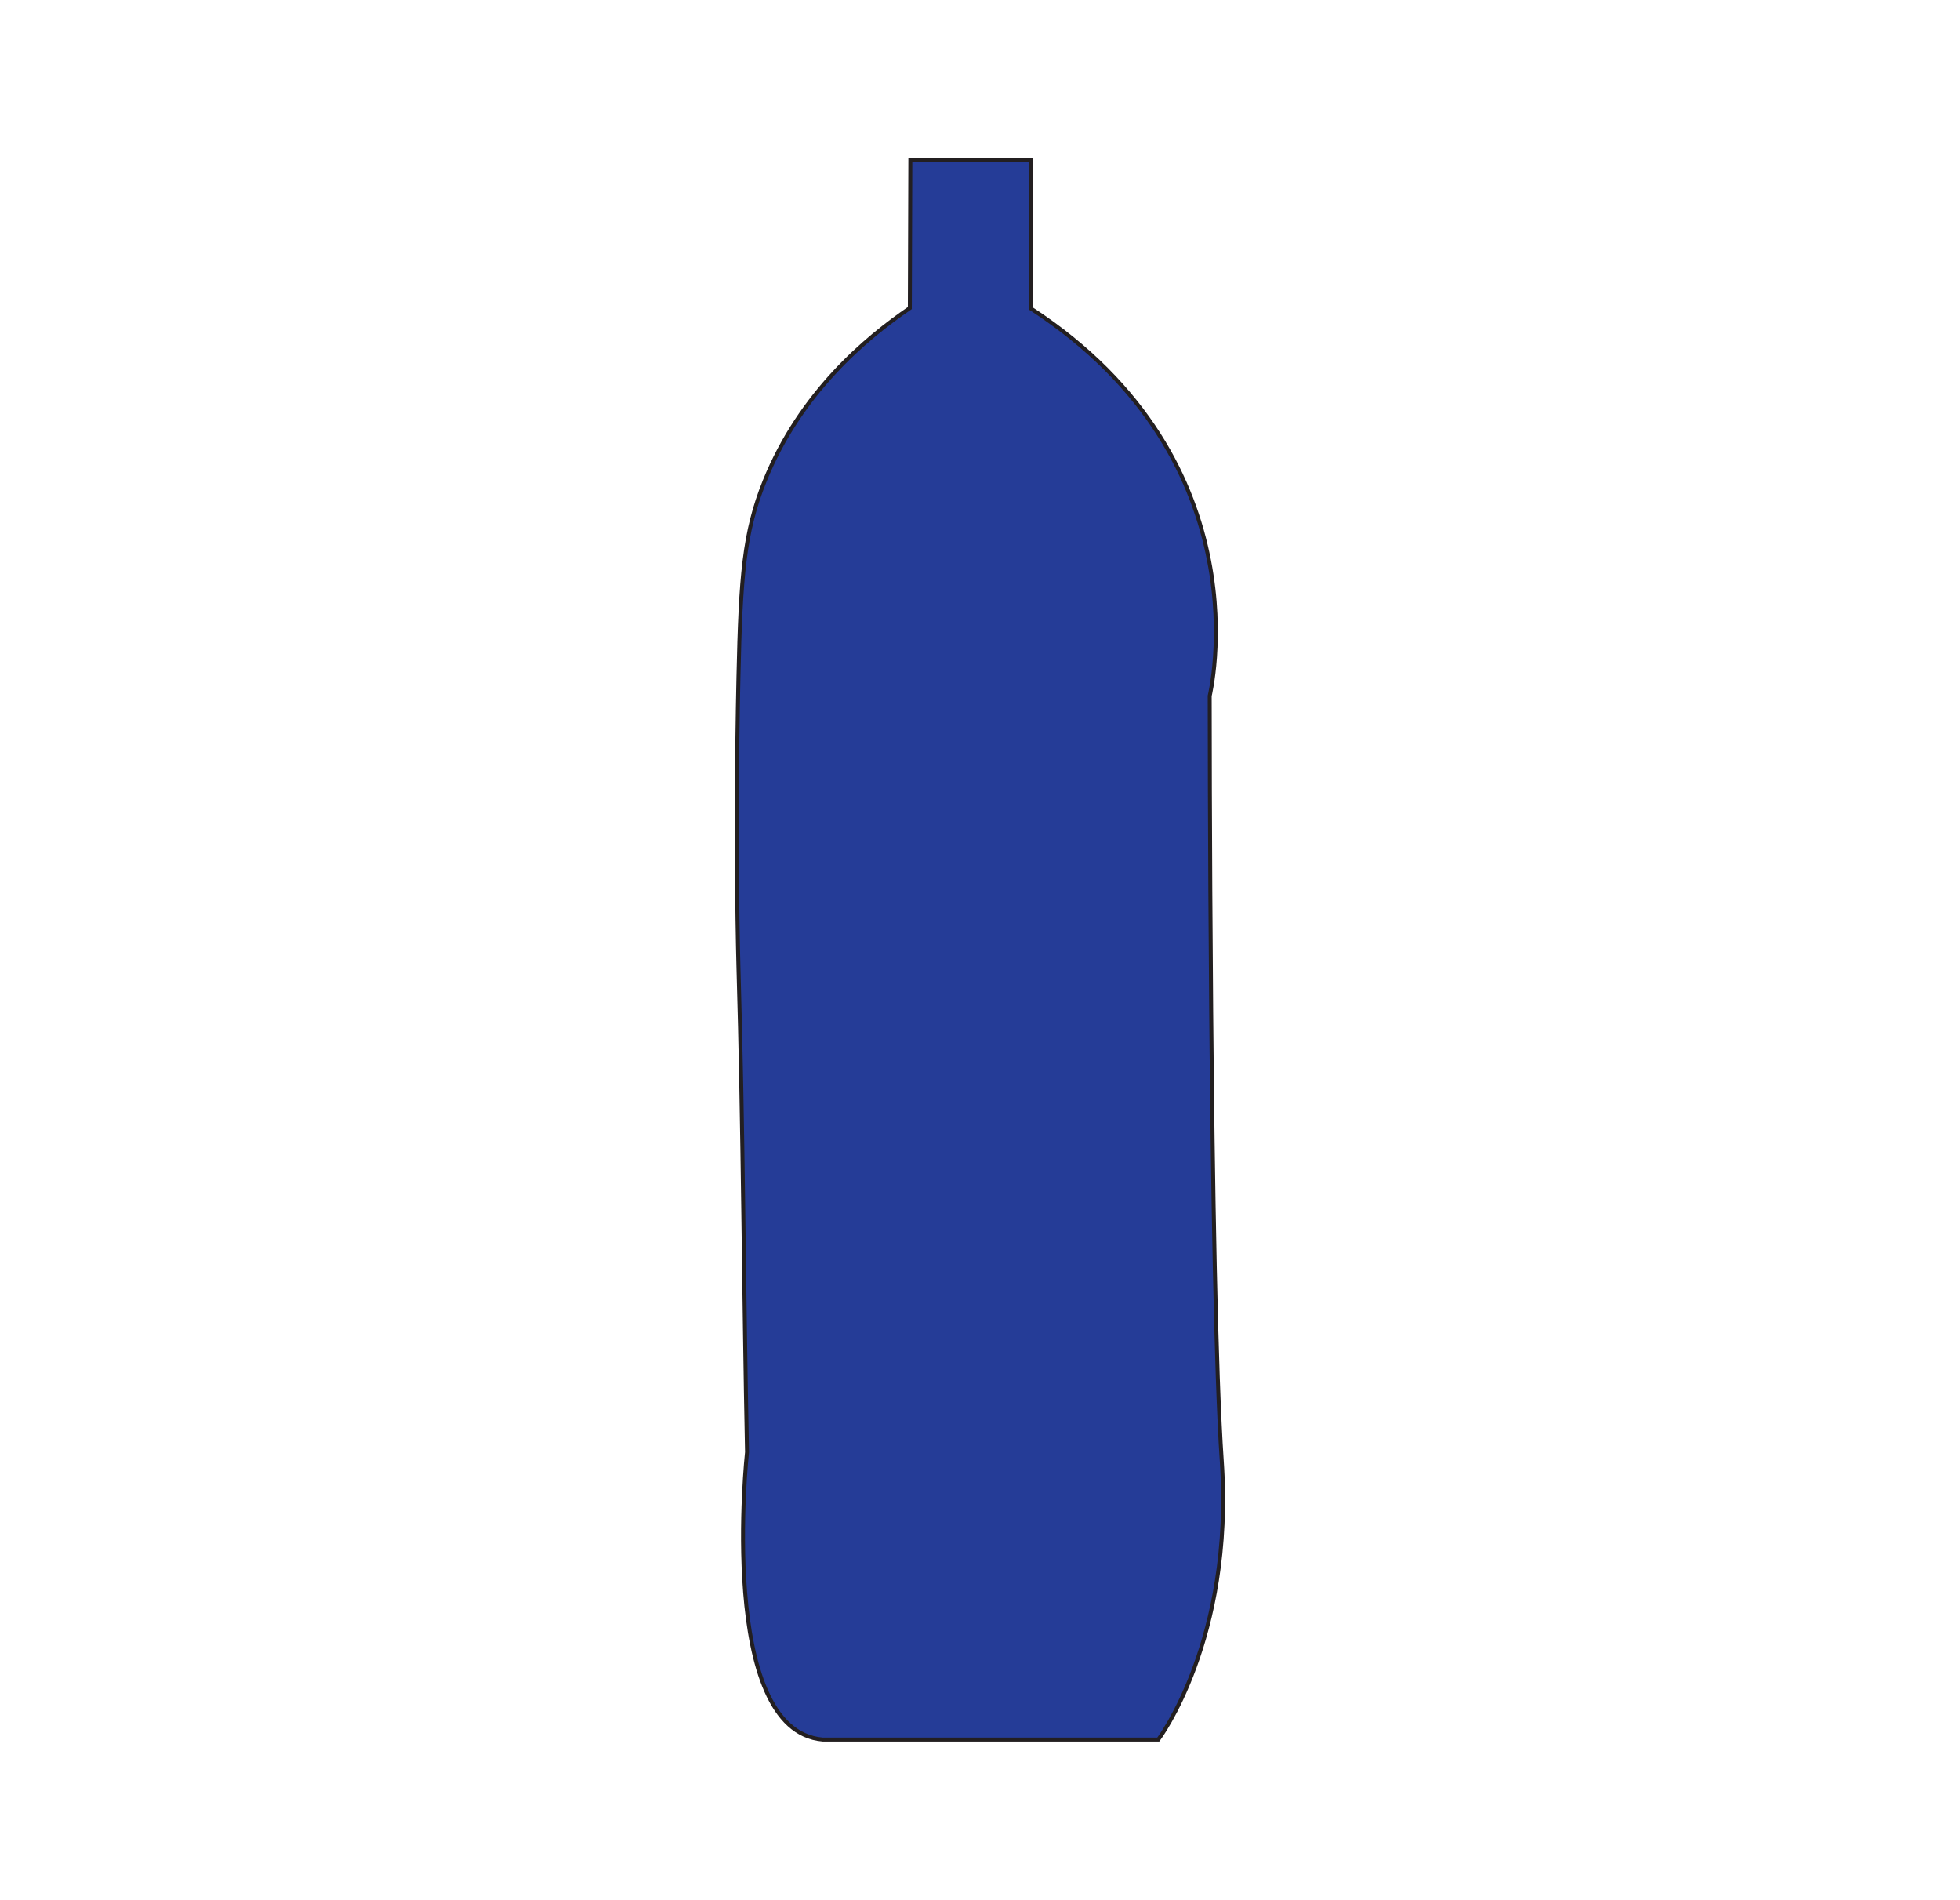 <svg id="Layer_1" data-name="Layer 1" xmlns="http://www.w3.org/2000/svg" viewBox="0 0 496.34 481.02"><defs><style>.cls-1{fill:#253c97;stroke:#231f20;stroke-miterlimit:10;}</style></defs><title>Artboard 7</title><path class="cls-1" d="M230.4,78c-11.23,7.65-27.76,21.53-36.76,43.79-5.25,13-6.09,24.2-6.64,49.53-.93,42.16,0,73.66,0,73.66,1.2,40.88,1.33,81.79,2.17,122.68,0,0-7.66,70.47,19.15,72.77h85s19.15-25.28,16.08-70.47-3.06-193.79-3.06-193.79,14.55-59-45.19-98V40.6H230.53Q230.47,59.29,230.4,78Z"/></svg>